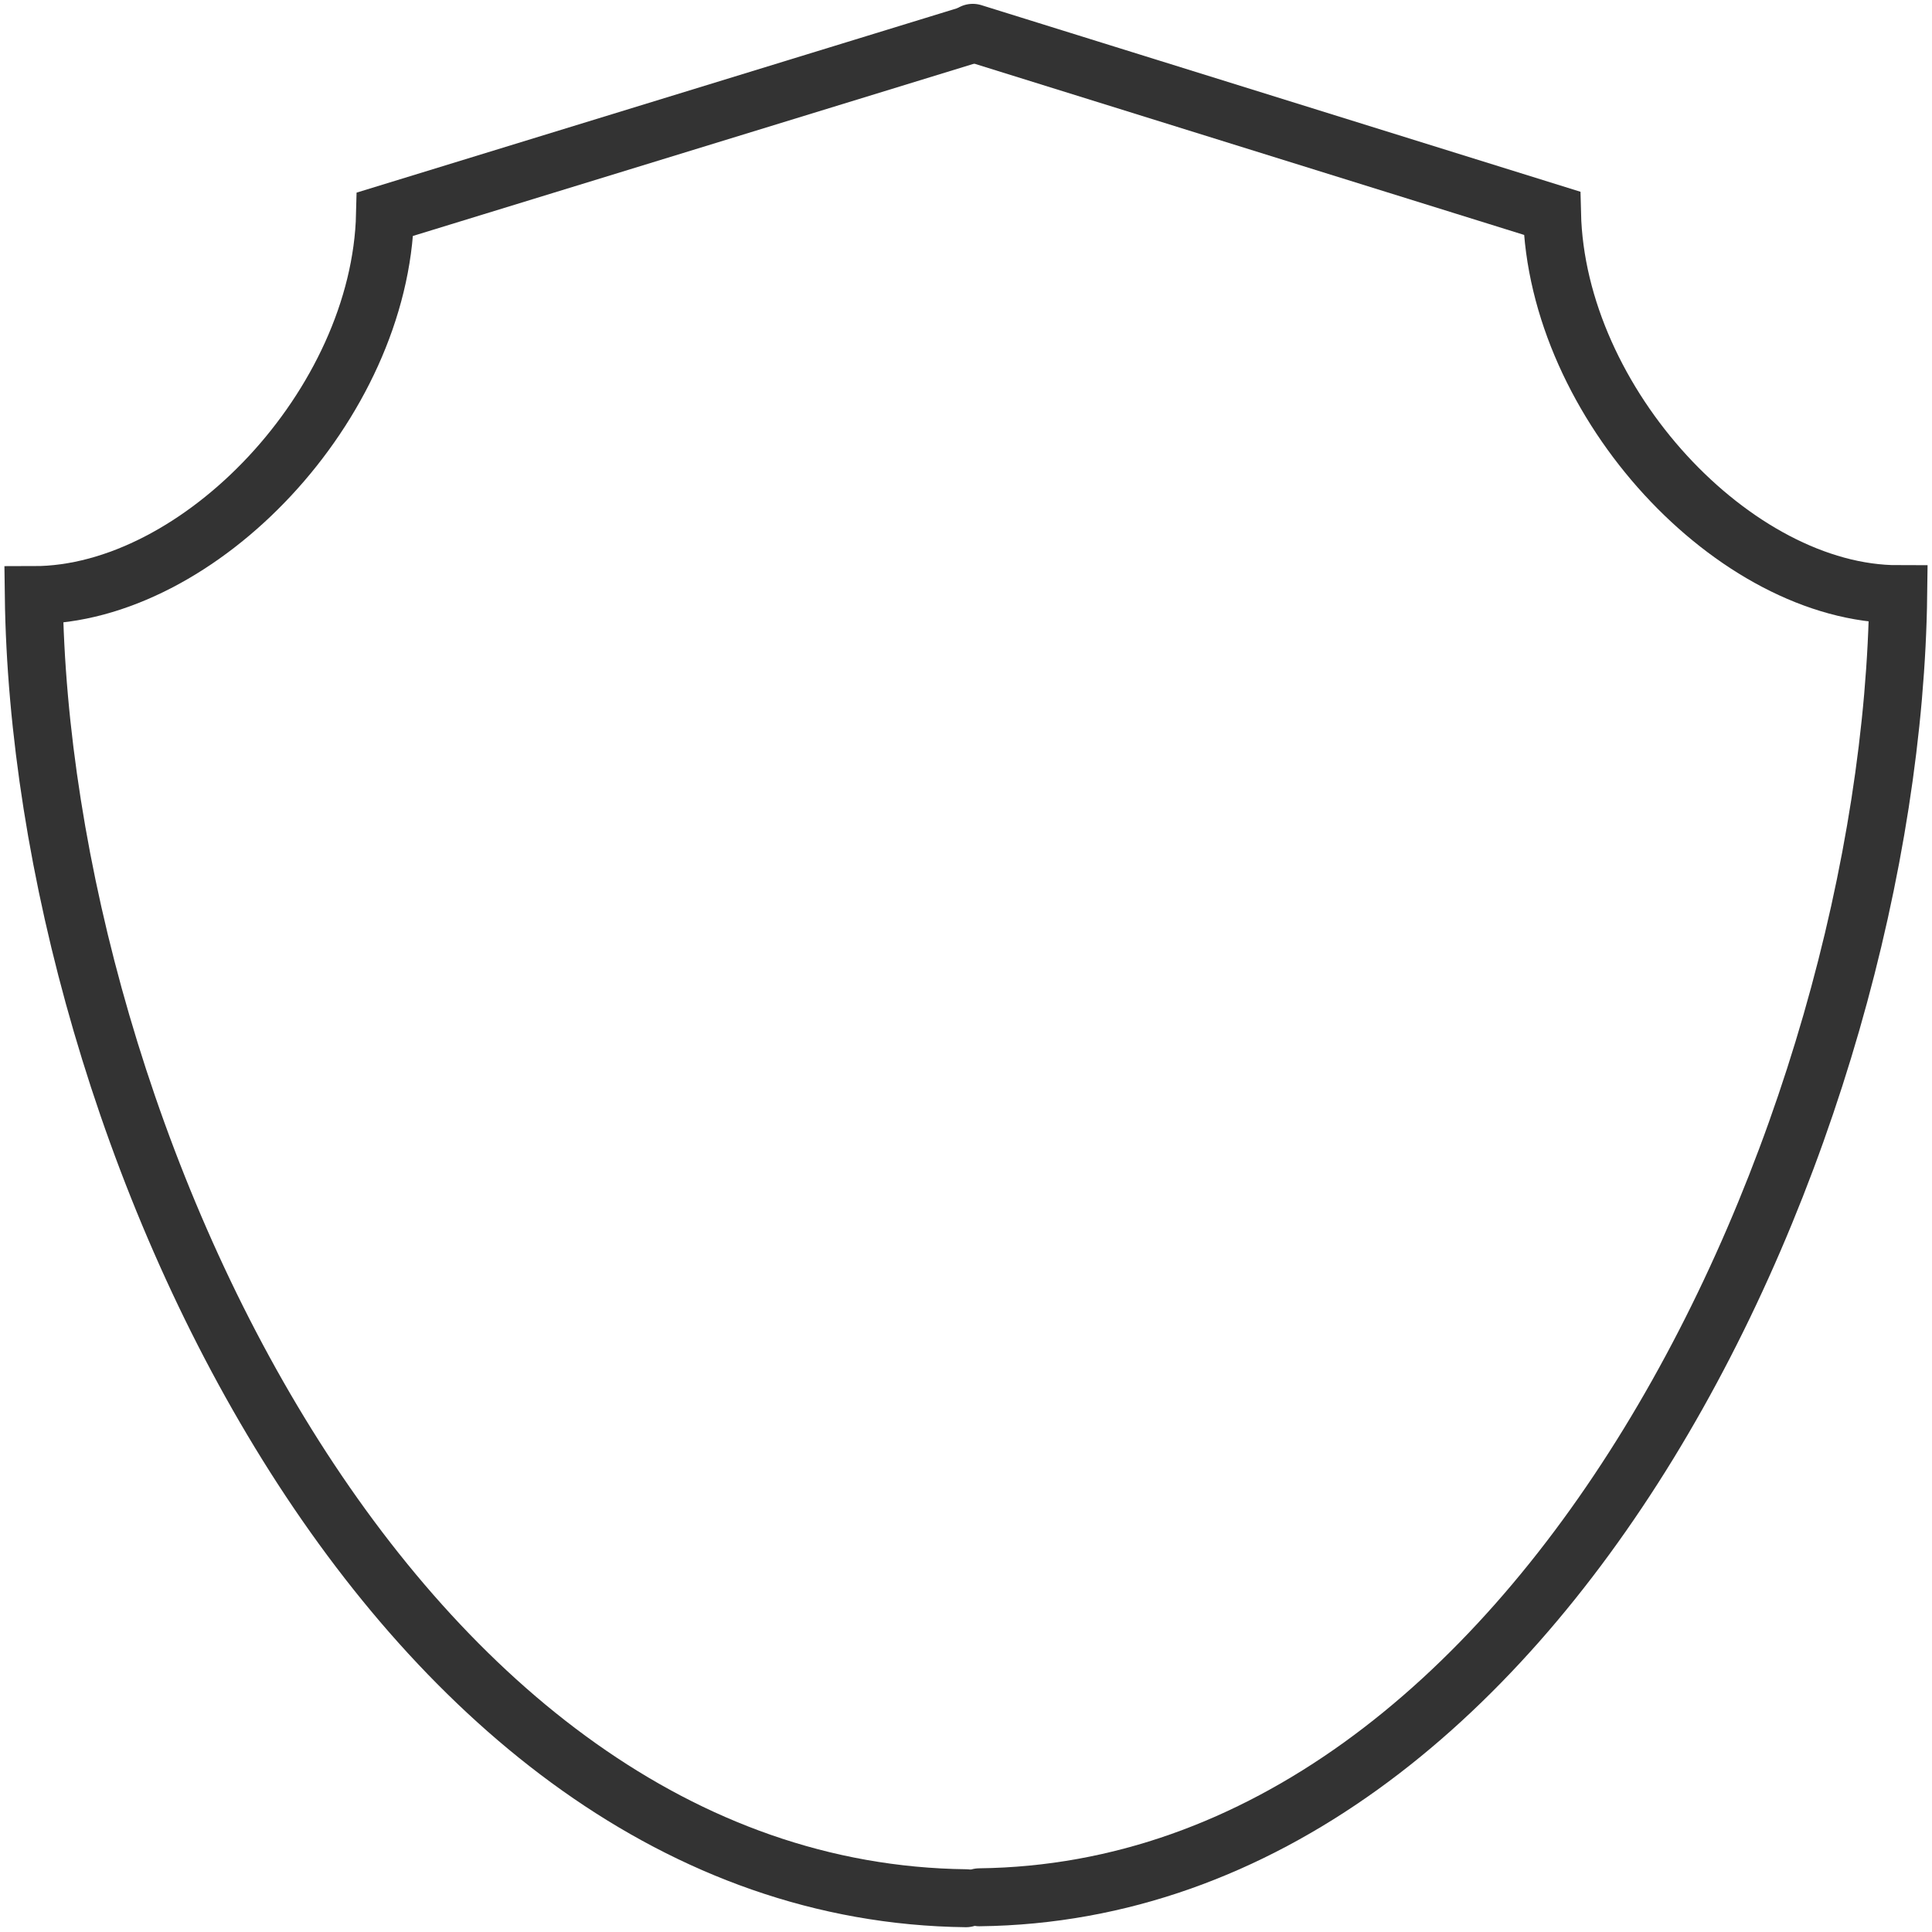 <svg xmlns="http://www.w3.org/2000/svg" xmlns:svg="http://www.w3.org/2000/svg" x="0px" y="0px"
	 viewBox="0 0 100 100" style="enable-background:new 0 0 100 100;" xml:space="preserve">
 <!-- Created with SVG-edit - http://svg-edit.googlecode.com/ -->

 <g>
  <title>Layer 1</title>
  <g stroke="null" id="svg_7">
   <path stroke="#333333" id="svg_5" d="m50.35,1.699l29.982,9.339c0.23,9.858 9.477,19.716 17.92,19.716c-0.345,27.671 -18.265,67.103 -47.557,67.449" stroke-linecap="round" stroke-linejoin="null" stroke-dasharray="null" stroke-width="3" fill="none"/>
   <path stroke="#333333" id="svg_4" d="m50.35,1.748l-30.42,9.339c-0.233,9.858 -9.615,19.716 -18.182,19.716c0.35,27.671 18.531,67.103 48.252,67.449" stroke-linecap="round" stroke-linejoin="null" stroke-dasharray="null" stroke-width="3" fill="none"/>
  </g>
 </g>
</svg>